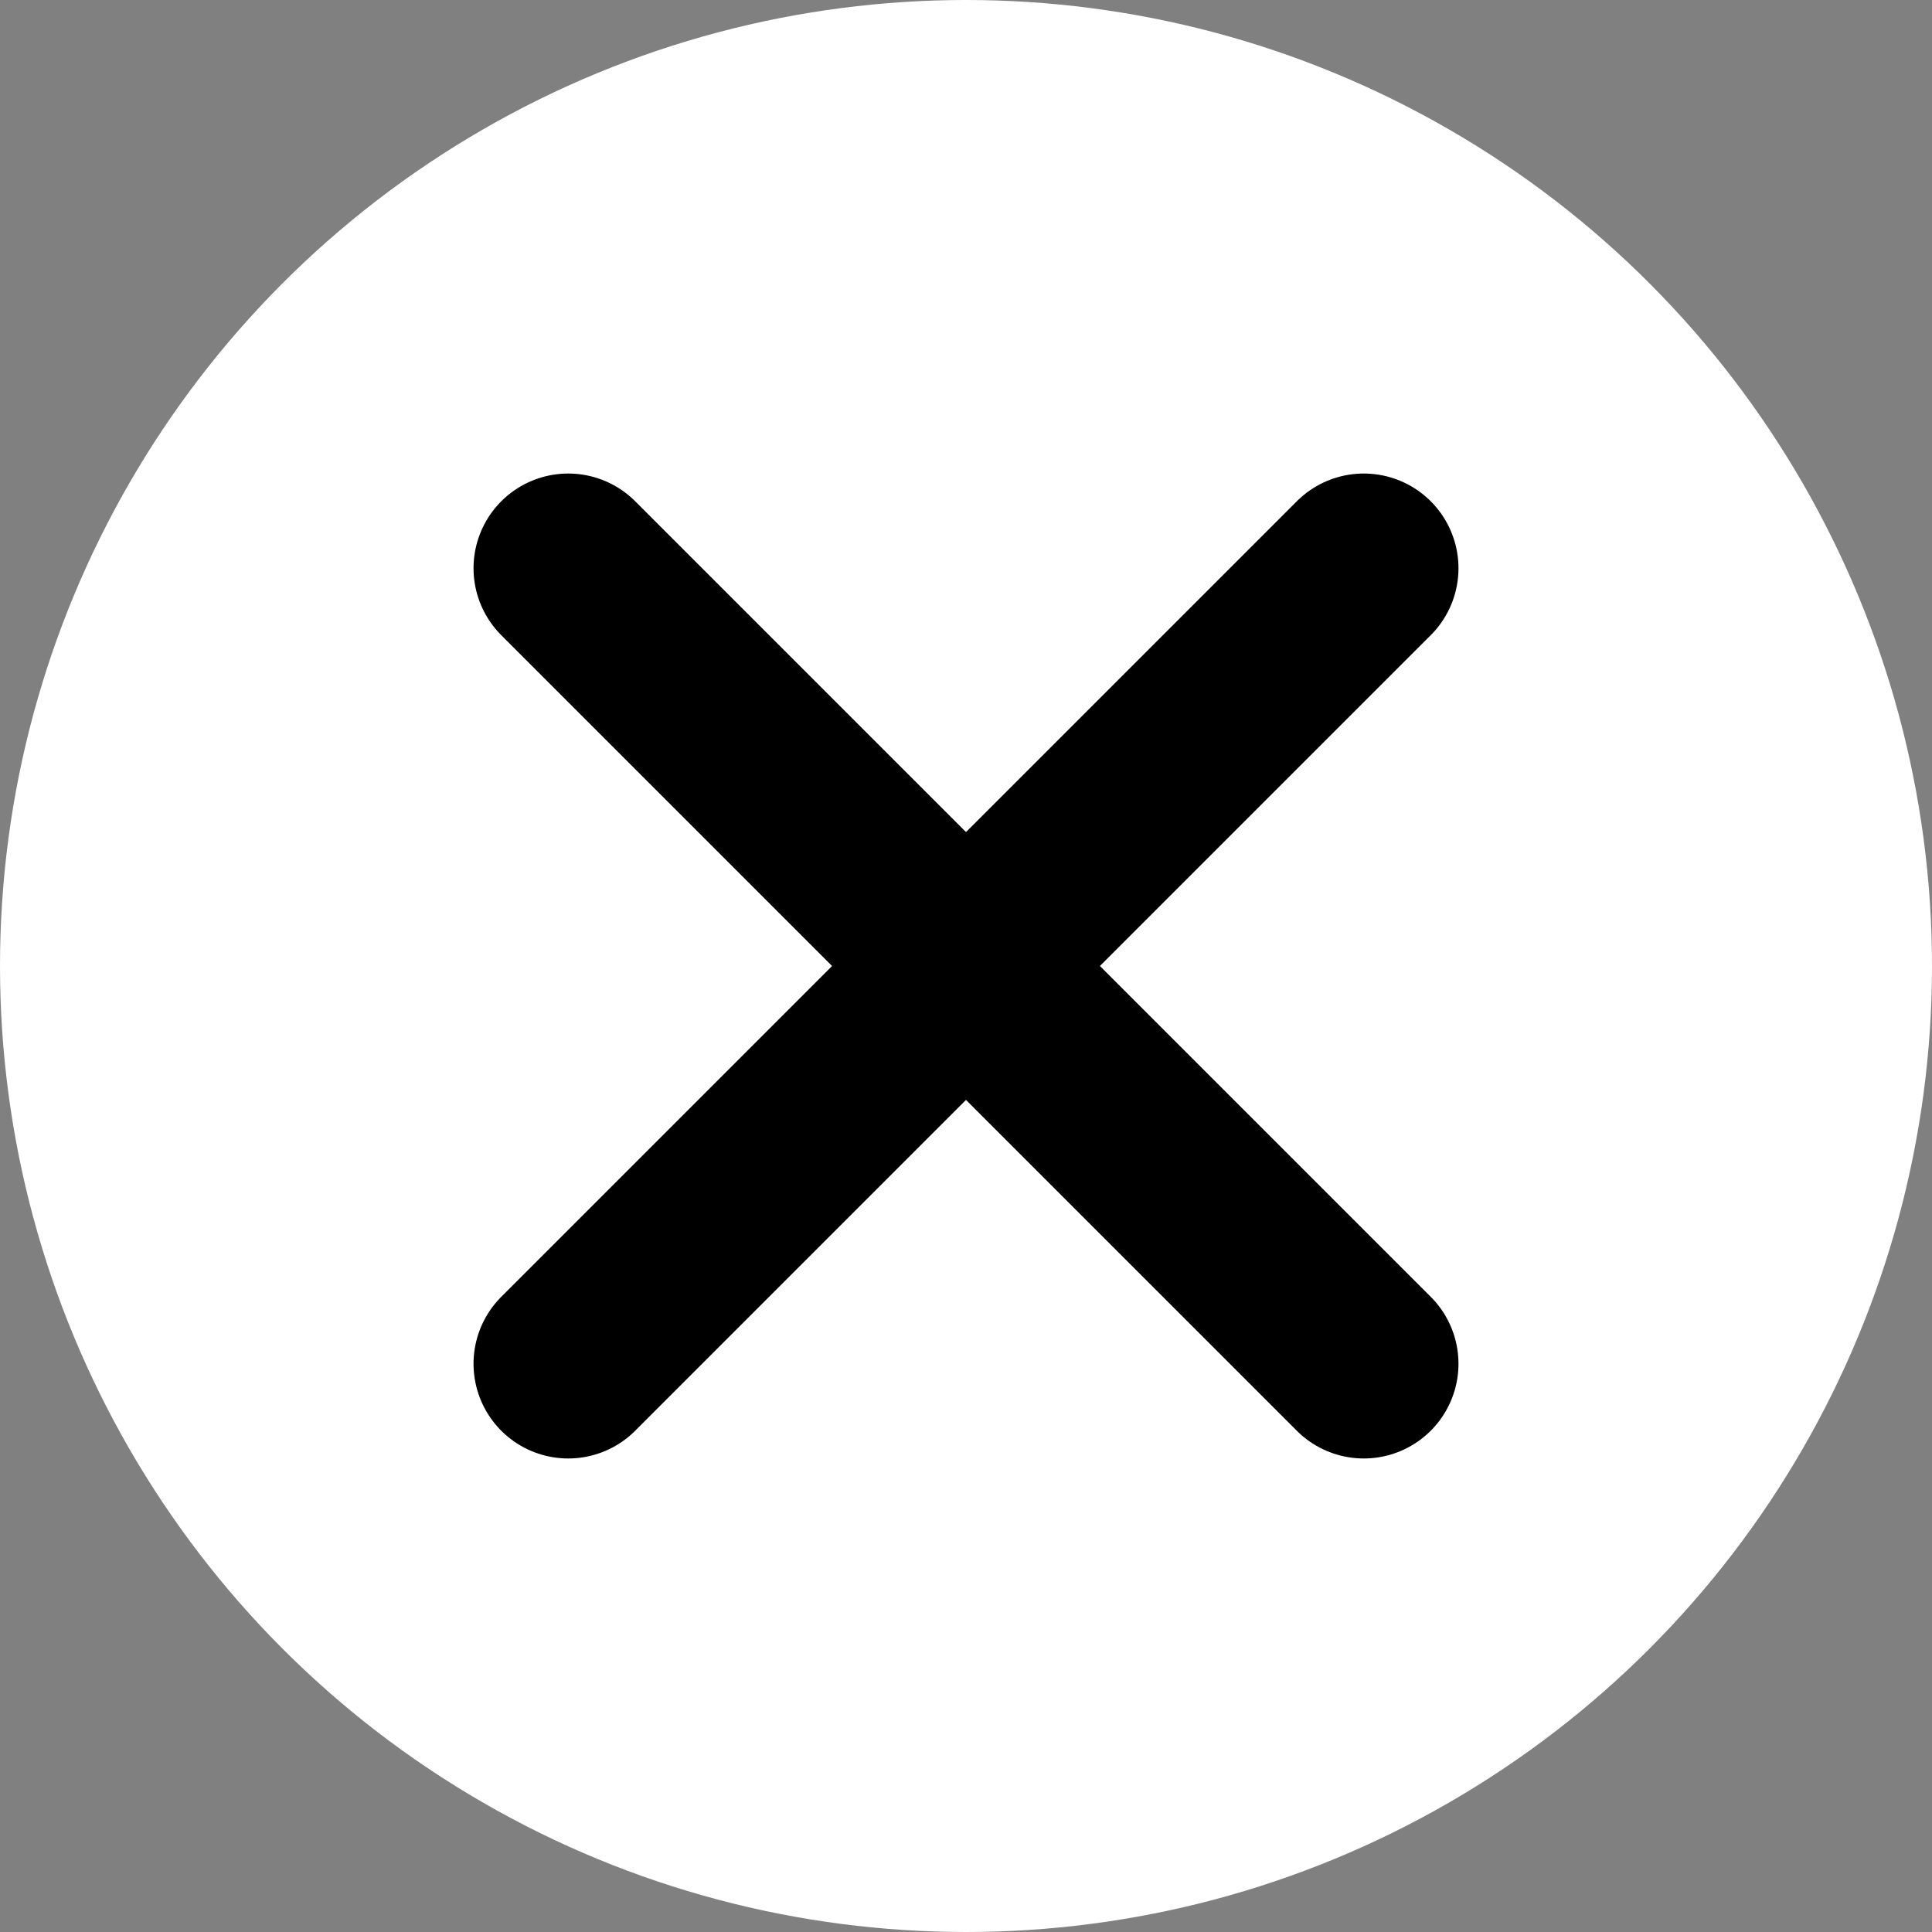 <svg width="51" height="51" viewBox="0 0 51 51" fill="none" xmlns="http://www.w3.org/2000/svg">
<rect x="0" y="0" width="51" height="51" fill="#808080" stroke="none"/>
<circle cx="25.5" cy="25.5" r="25.5" fill="white"></circle>
<path d="M15 15L36 36" stroke="black" stroke-width="5" stroke-linecap="round" stroke-linejoin="round"></path>
<path d="M15 36L36 15" stroke="black" stroke-width="5" stroke-linecap="round"></path>
</svg>
